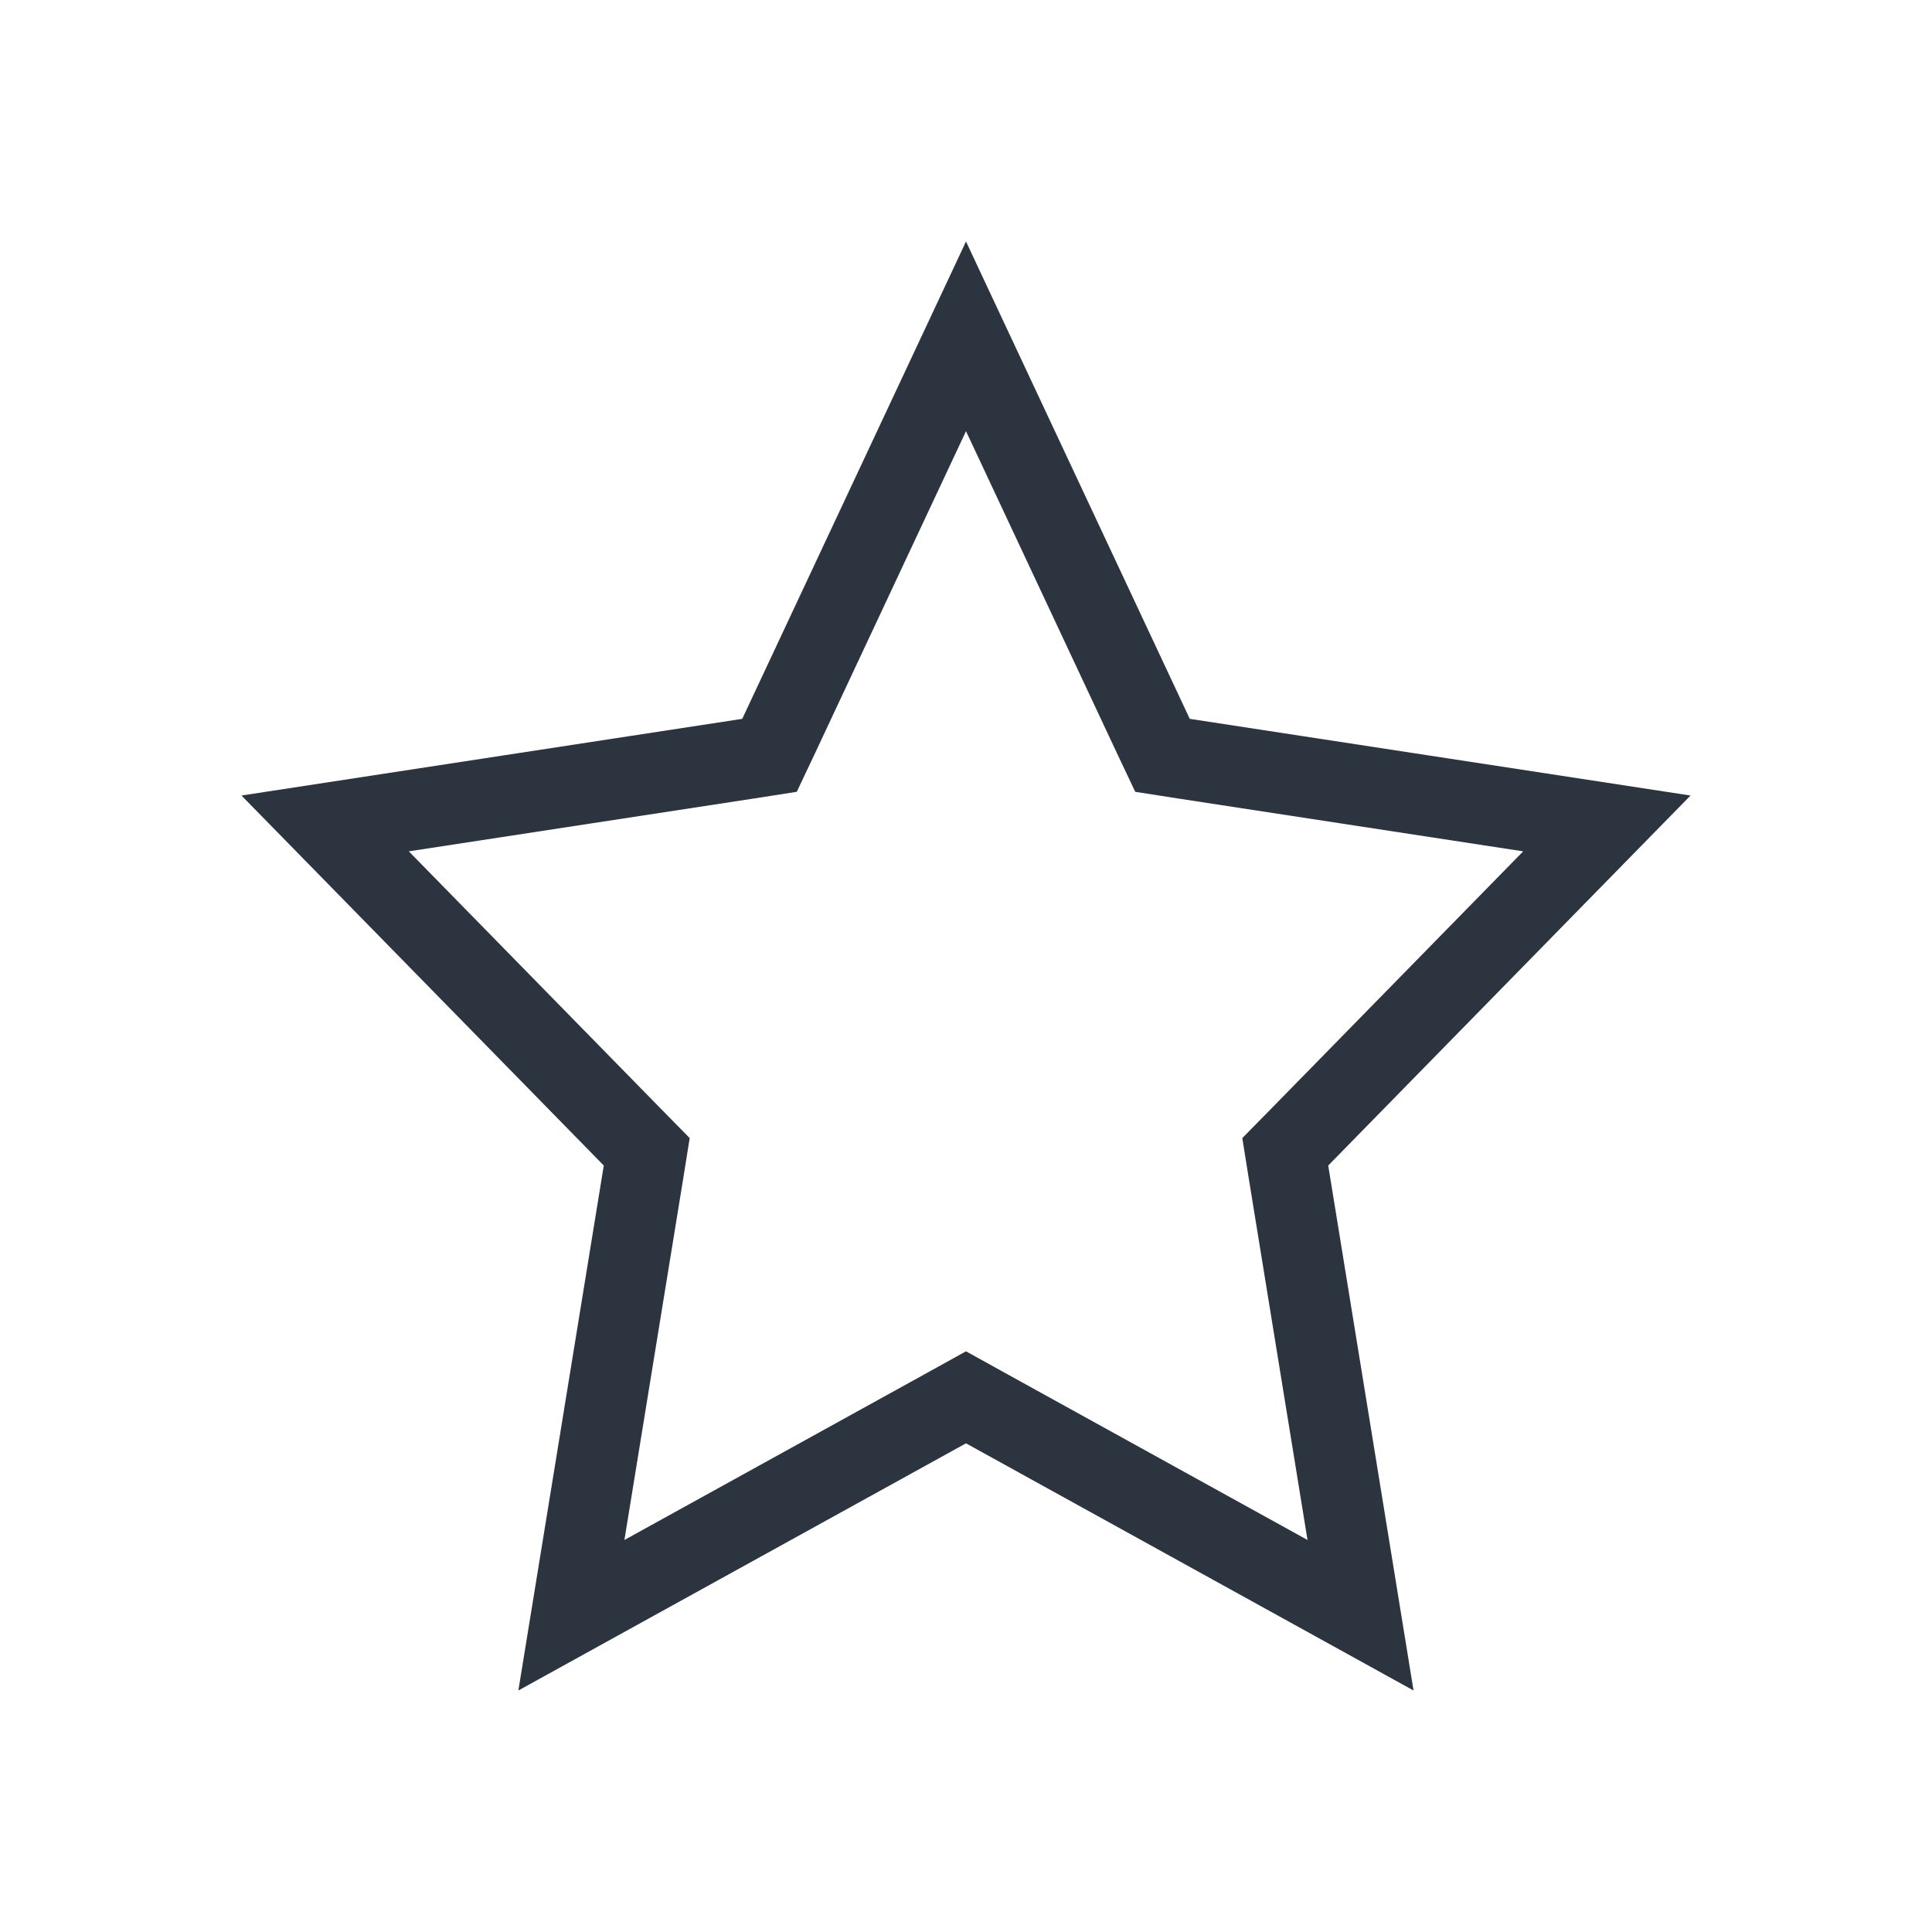 <svg width="24" height="24" viewBox="0 0 24 24" fill="none" xmlns="http://www.w3.org/2000/svg">
<path d="M12 4.178L14.327 9.142L14.441 9.383L14.704 9.424L19.961 10.229L16.143 14.128L15.966 14.308L16.006 14.558L16.901 20.065L12.242 17.492L12 17.358L11.758 17.492L7.098 20.065L7.994 14.558L8.034 14.308L7.857 14.128L4.039 10.229L9.296 9.424L9.559 9.383L9.673 9.142L12 4.178Z" stroke="#2C343F" stroke-miterlimit="10" stroke-linecap="round"/>
</svg>
